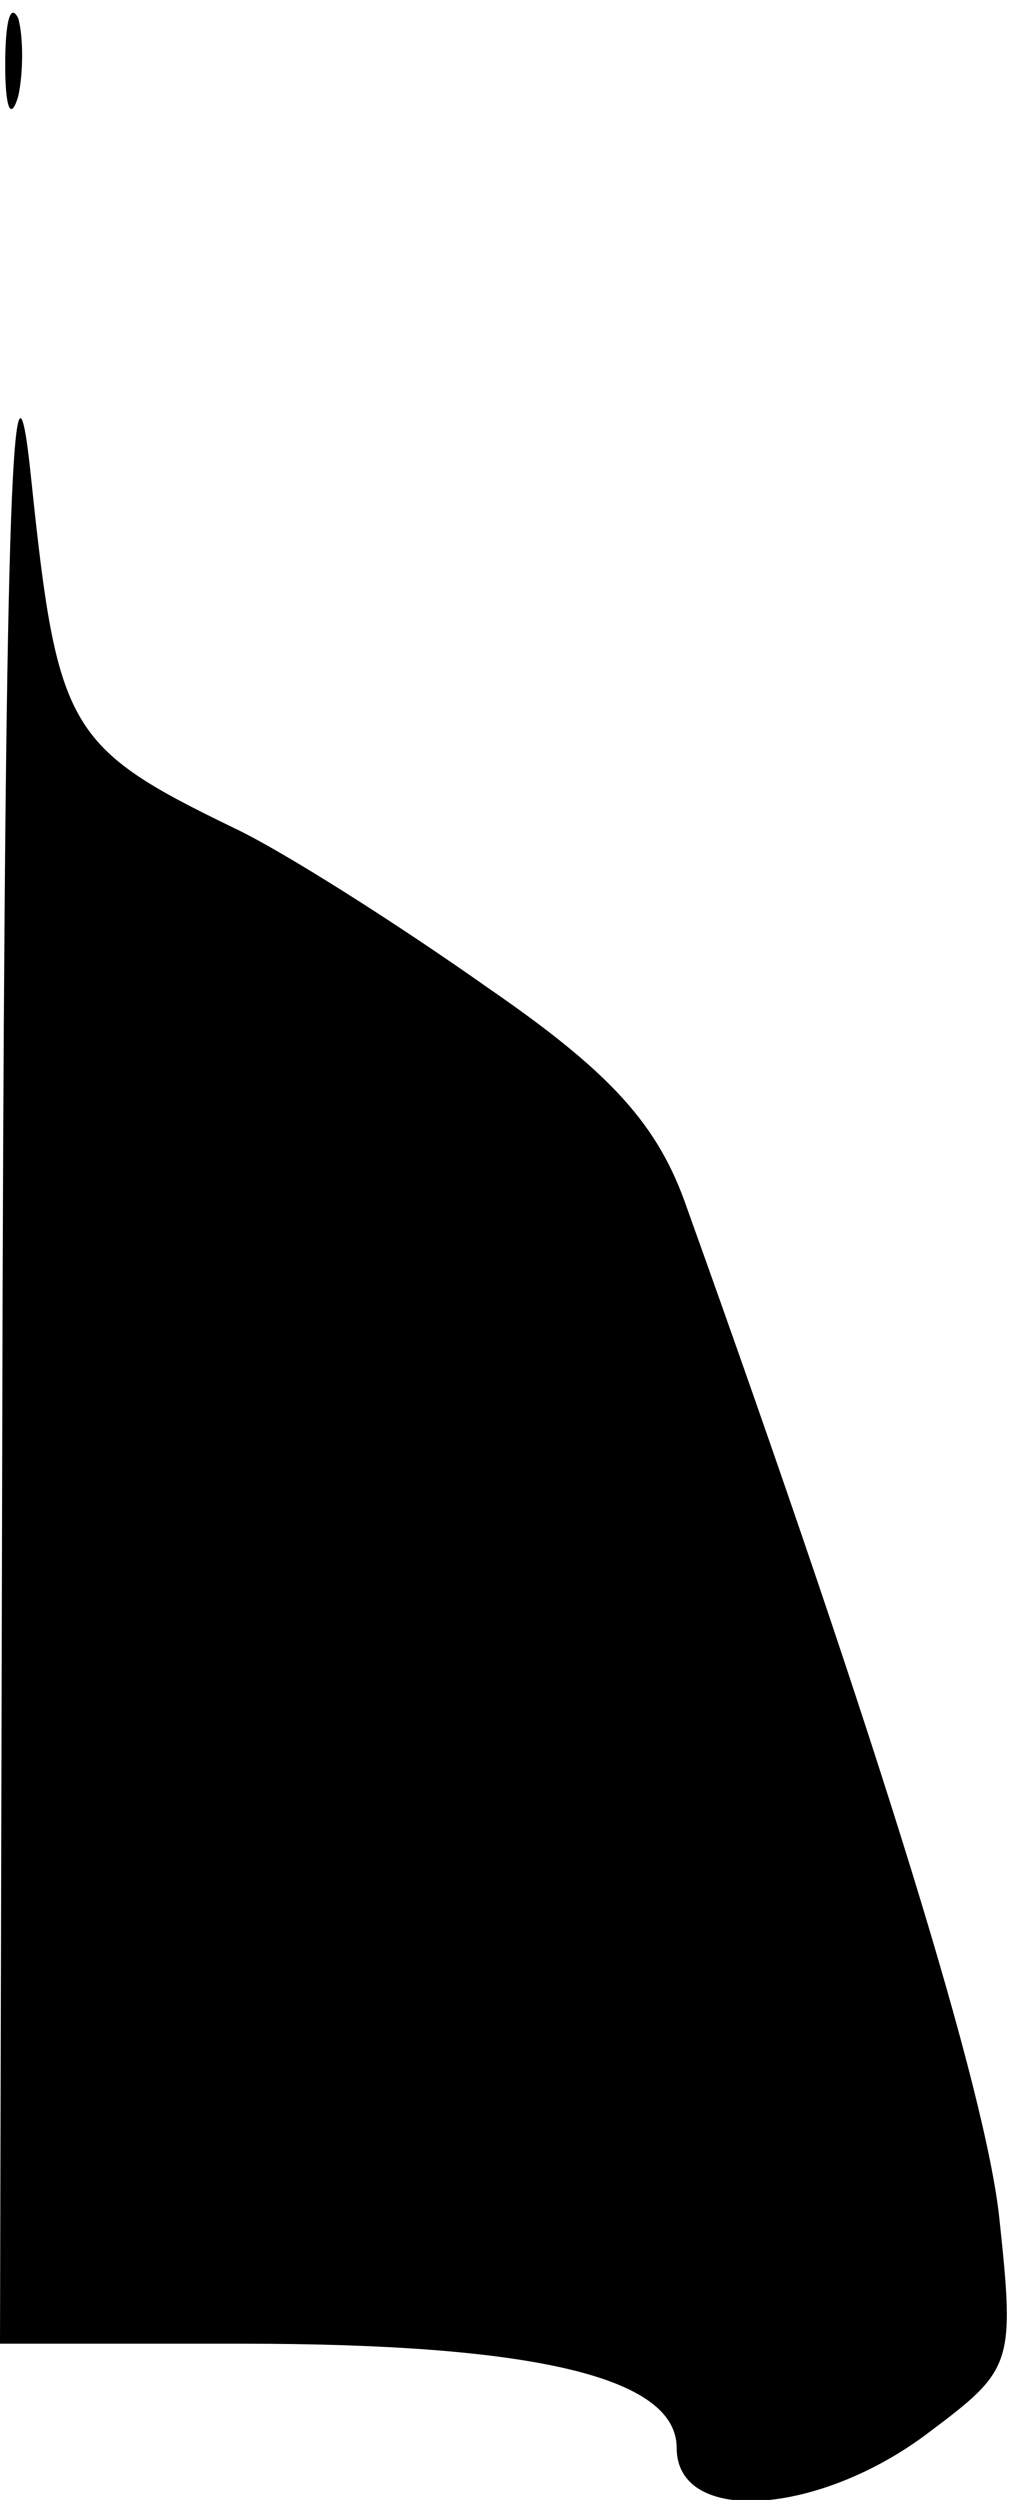 <?xml version="1.0" standalone="no"?>
<!DOCTYPE svg PUBLIC "-//W3C//DTD SVG 20010904//EN"
 "http://www.w3.org/TR/2001/REC-SVG-20010904/DTD/svg10.dtd">
<svg version="1.0" xmlns="http://www.w3.org/2000/svg"
 width="39pt" height="96pt" viewBox="0 0 39 96"
 preserveAspectRatio="xMidYMid meet">
<g transform="translate(0,96) scale(0.1,-0.1)"
fill="#000000" stroke="none">
<path fill="#000000" stroke="none" d="M2 935 c0 -16 2 -22 5 -12 2 9 2 23 0
30 -3 6 -5 -1 -5 -18z"/>
<path fill="#000000" stroke="none" d="M1 463 l-1 -403 93 0 c113 0 167 -13
167 -40 0 -30 55 -26 97 6 32 24 33 26 27 82 -5 48 -45 179 -120 388 -11 32
-29 52 -77 85 -34 24 -78 52 -97 61 -64 31 -68 38 -78 134 -7 68 -10 -5 -11
-313z"/>
</g>
</svg>
